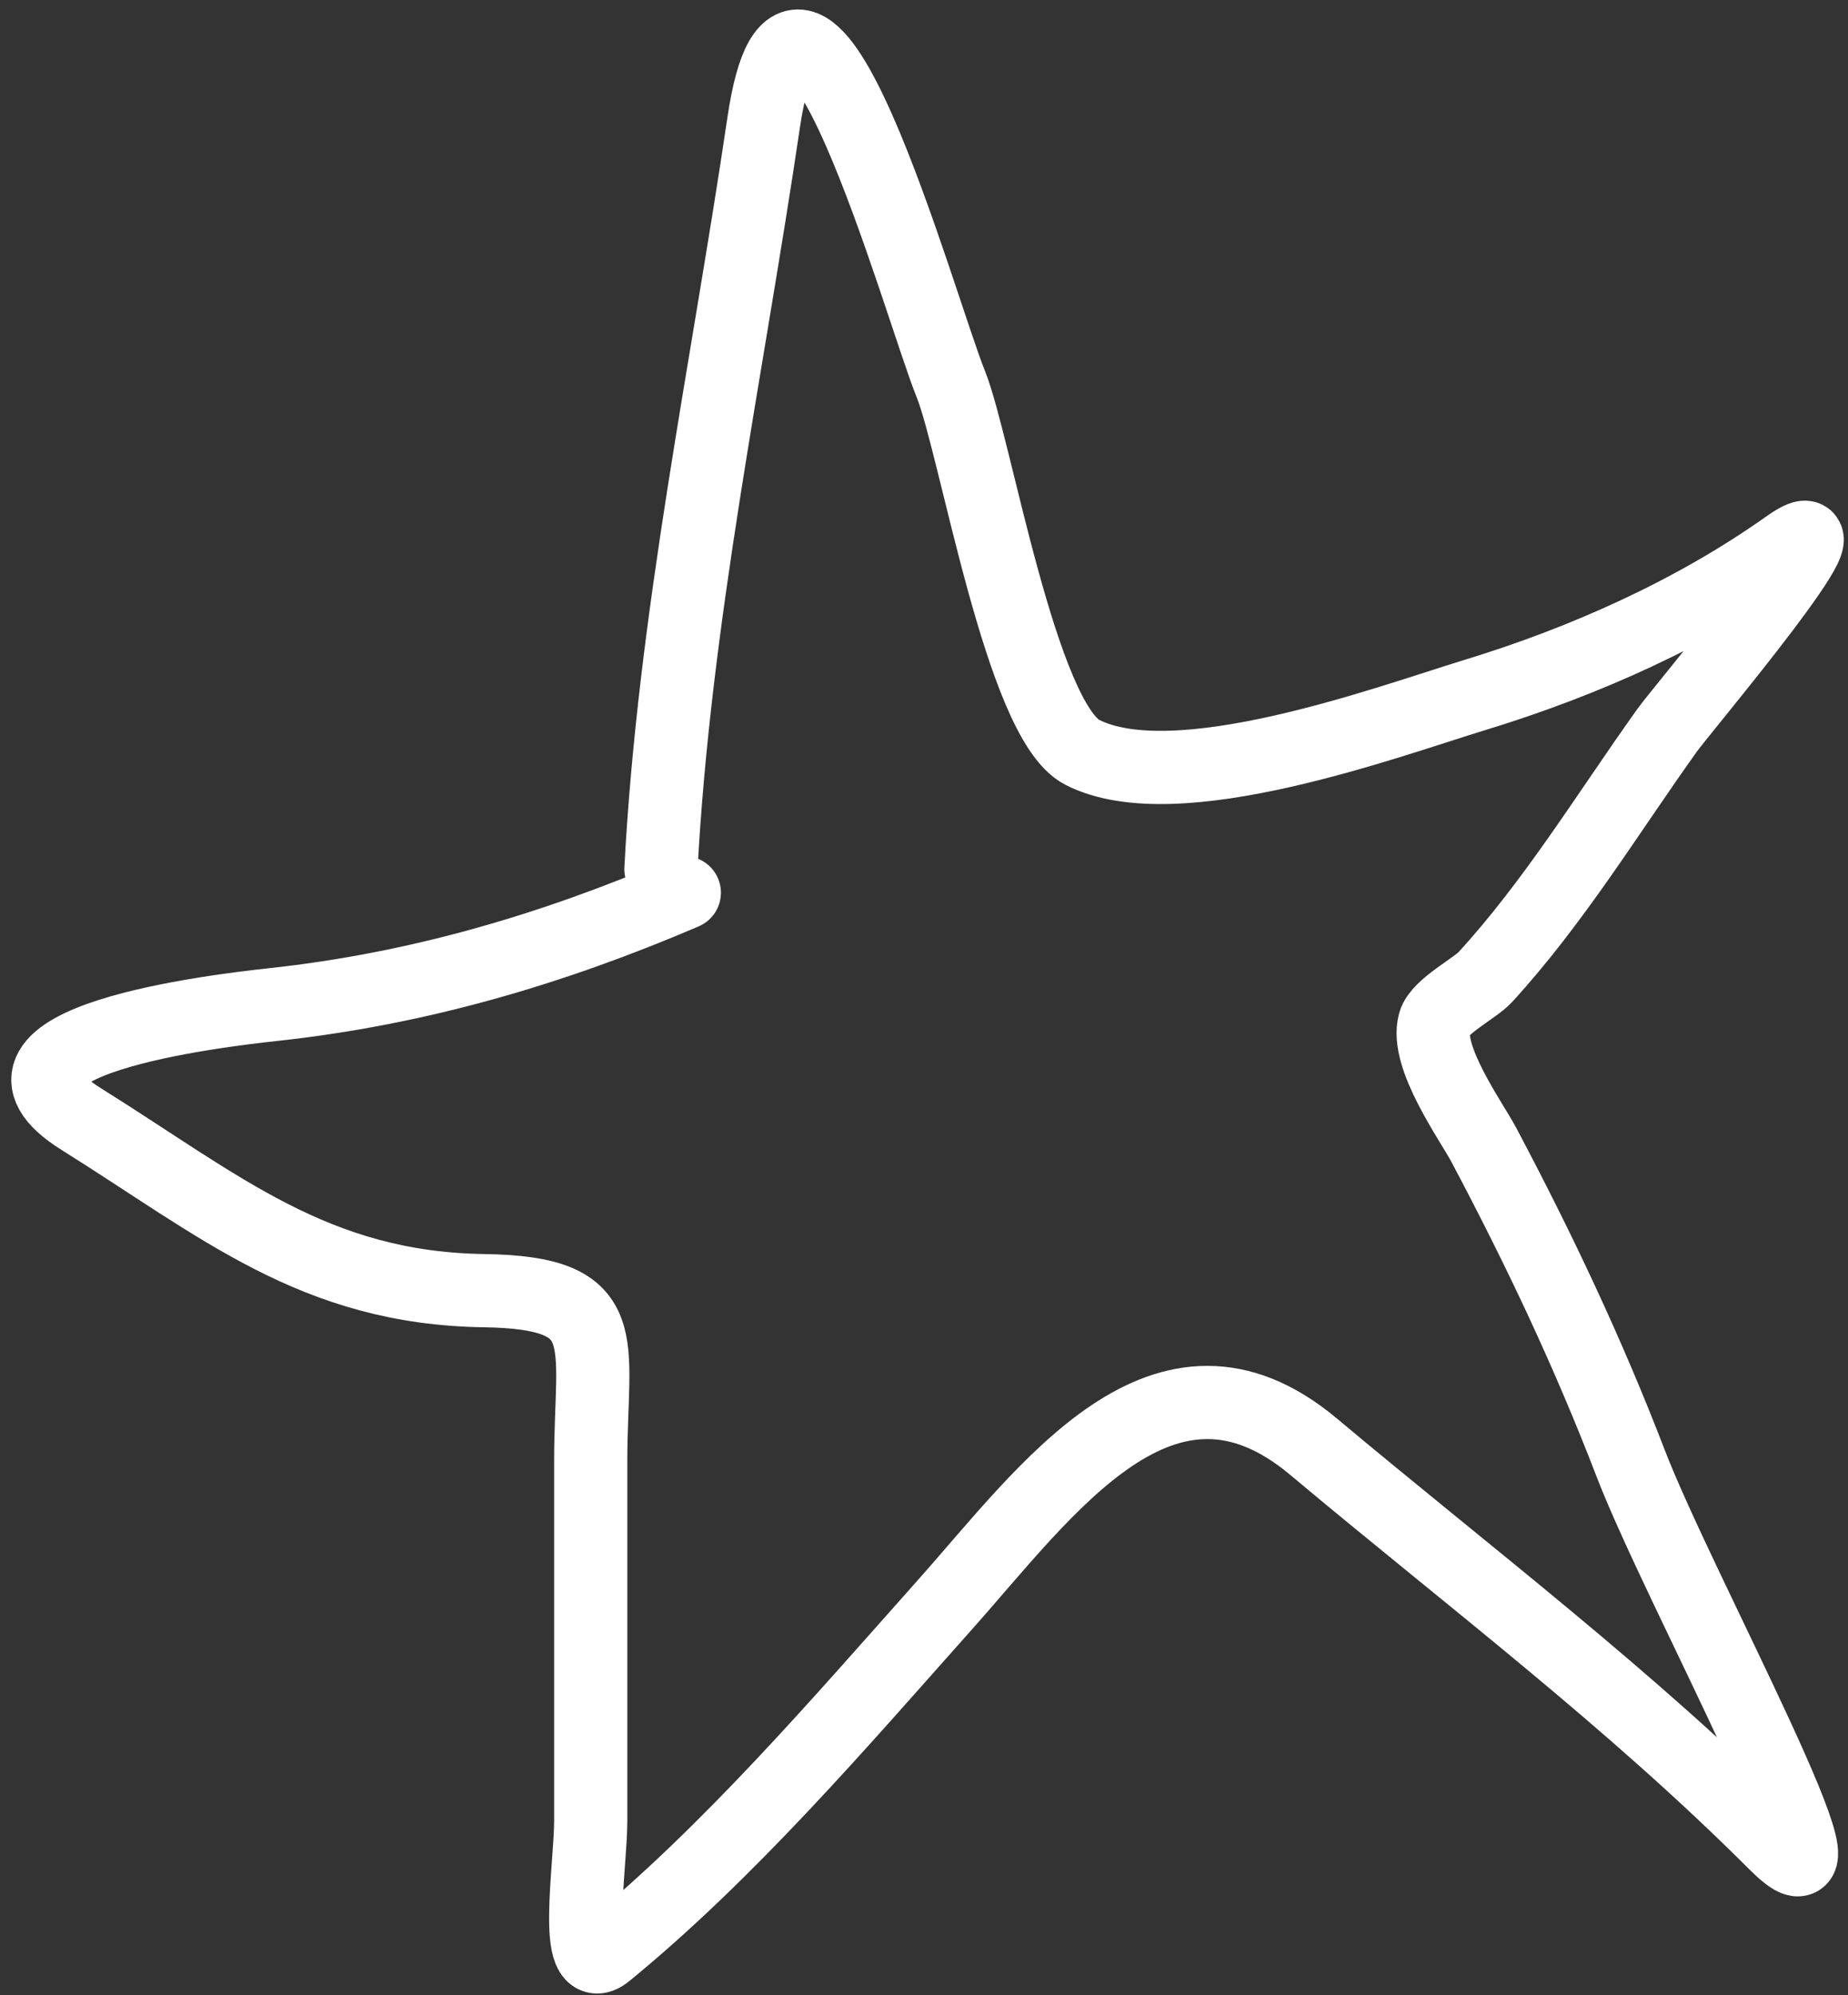 <svg width="101" height="109" viewBox="0 0 101 109" fill="none" xmlns="http://www.w3.org/2000/svg">
<rect x="0" y="0" width="101" height="109" fill="#333333" stroke="none"/>
<path d="M36.122 47.495C36.842 33.805 39.737 20.249 41.735 6.709C43.746 -6.919 50.225 16.668 51.967 20.991C53.318 24.344 55.791 39.376 59.144 41.1C64.254 43.728 75.903 39.407 80.603 37.973C86.576 36.15 92.533 33.496 97.656 29.873C102.091 26.736 91.927 38.76 91.119 39.892C87.891 44.41 84.936 49.285 81.171 53.392C80.621 53.992 78.653 54.994 78.4 55.879C77.867 57.745 80.412 61.261 81.1 62.558C84.124 68.259 86.811 73.939 89.129 79.967C91.785 86.873 102.248 105.947 97.016 100.715C89.14 92.839 80.312 86.182 71.792 79.043C63.632 72.207 57.233 81.402 51.612 87.712C45.883 94.143 39.839 101.201 33.137 106.684C31.273 108.21 32.285 101.917 32.285 99.507C32.285 92.947 32.285 86.386 32.285 79.825C32.285 73.235 33.715 70.625 26.458 70.517C17.201 70.379 12.074 65.915 4.431 61.137C-2.368 56.888 11.898 55.215 14.947 54.884C22.845 54.029 30.182 51.867 37.401 48.774" stroke="white" stroke-width="4" stroke-linecap="round"/>
</svg>
